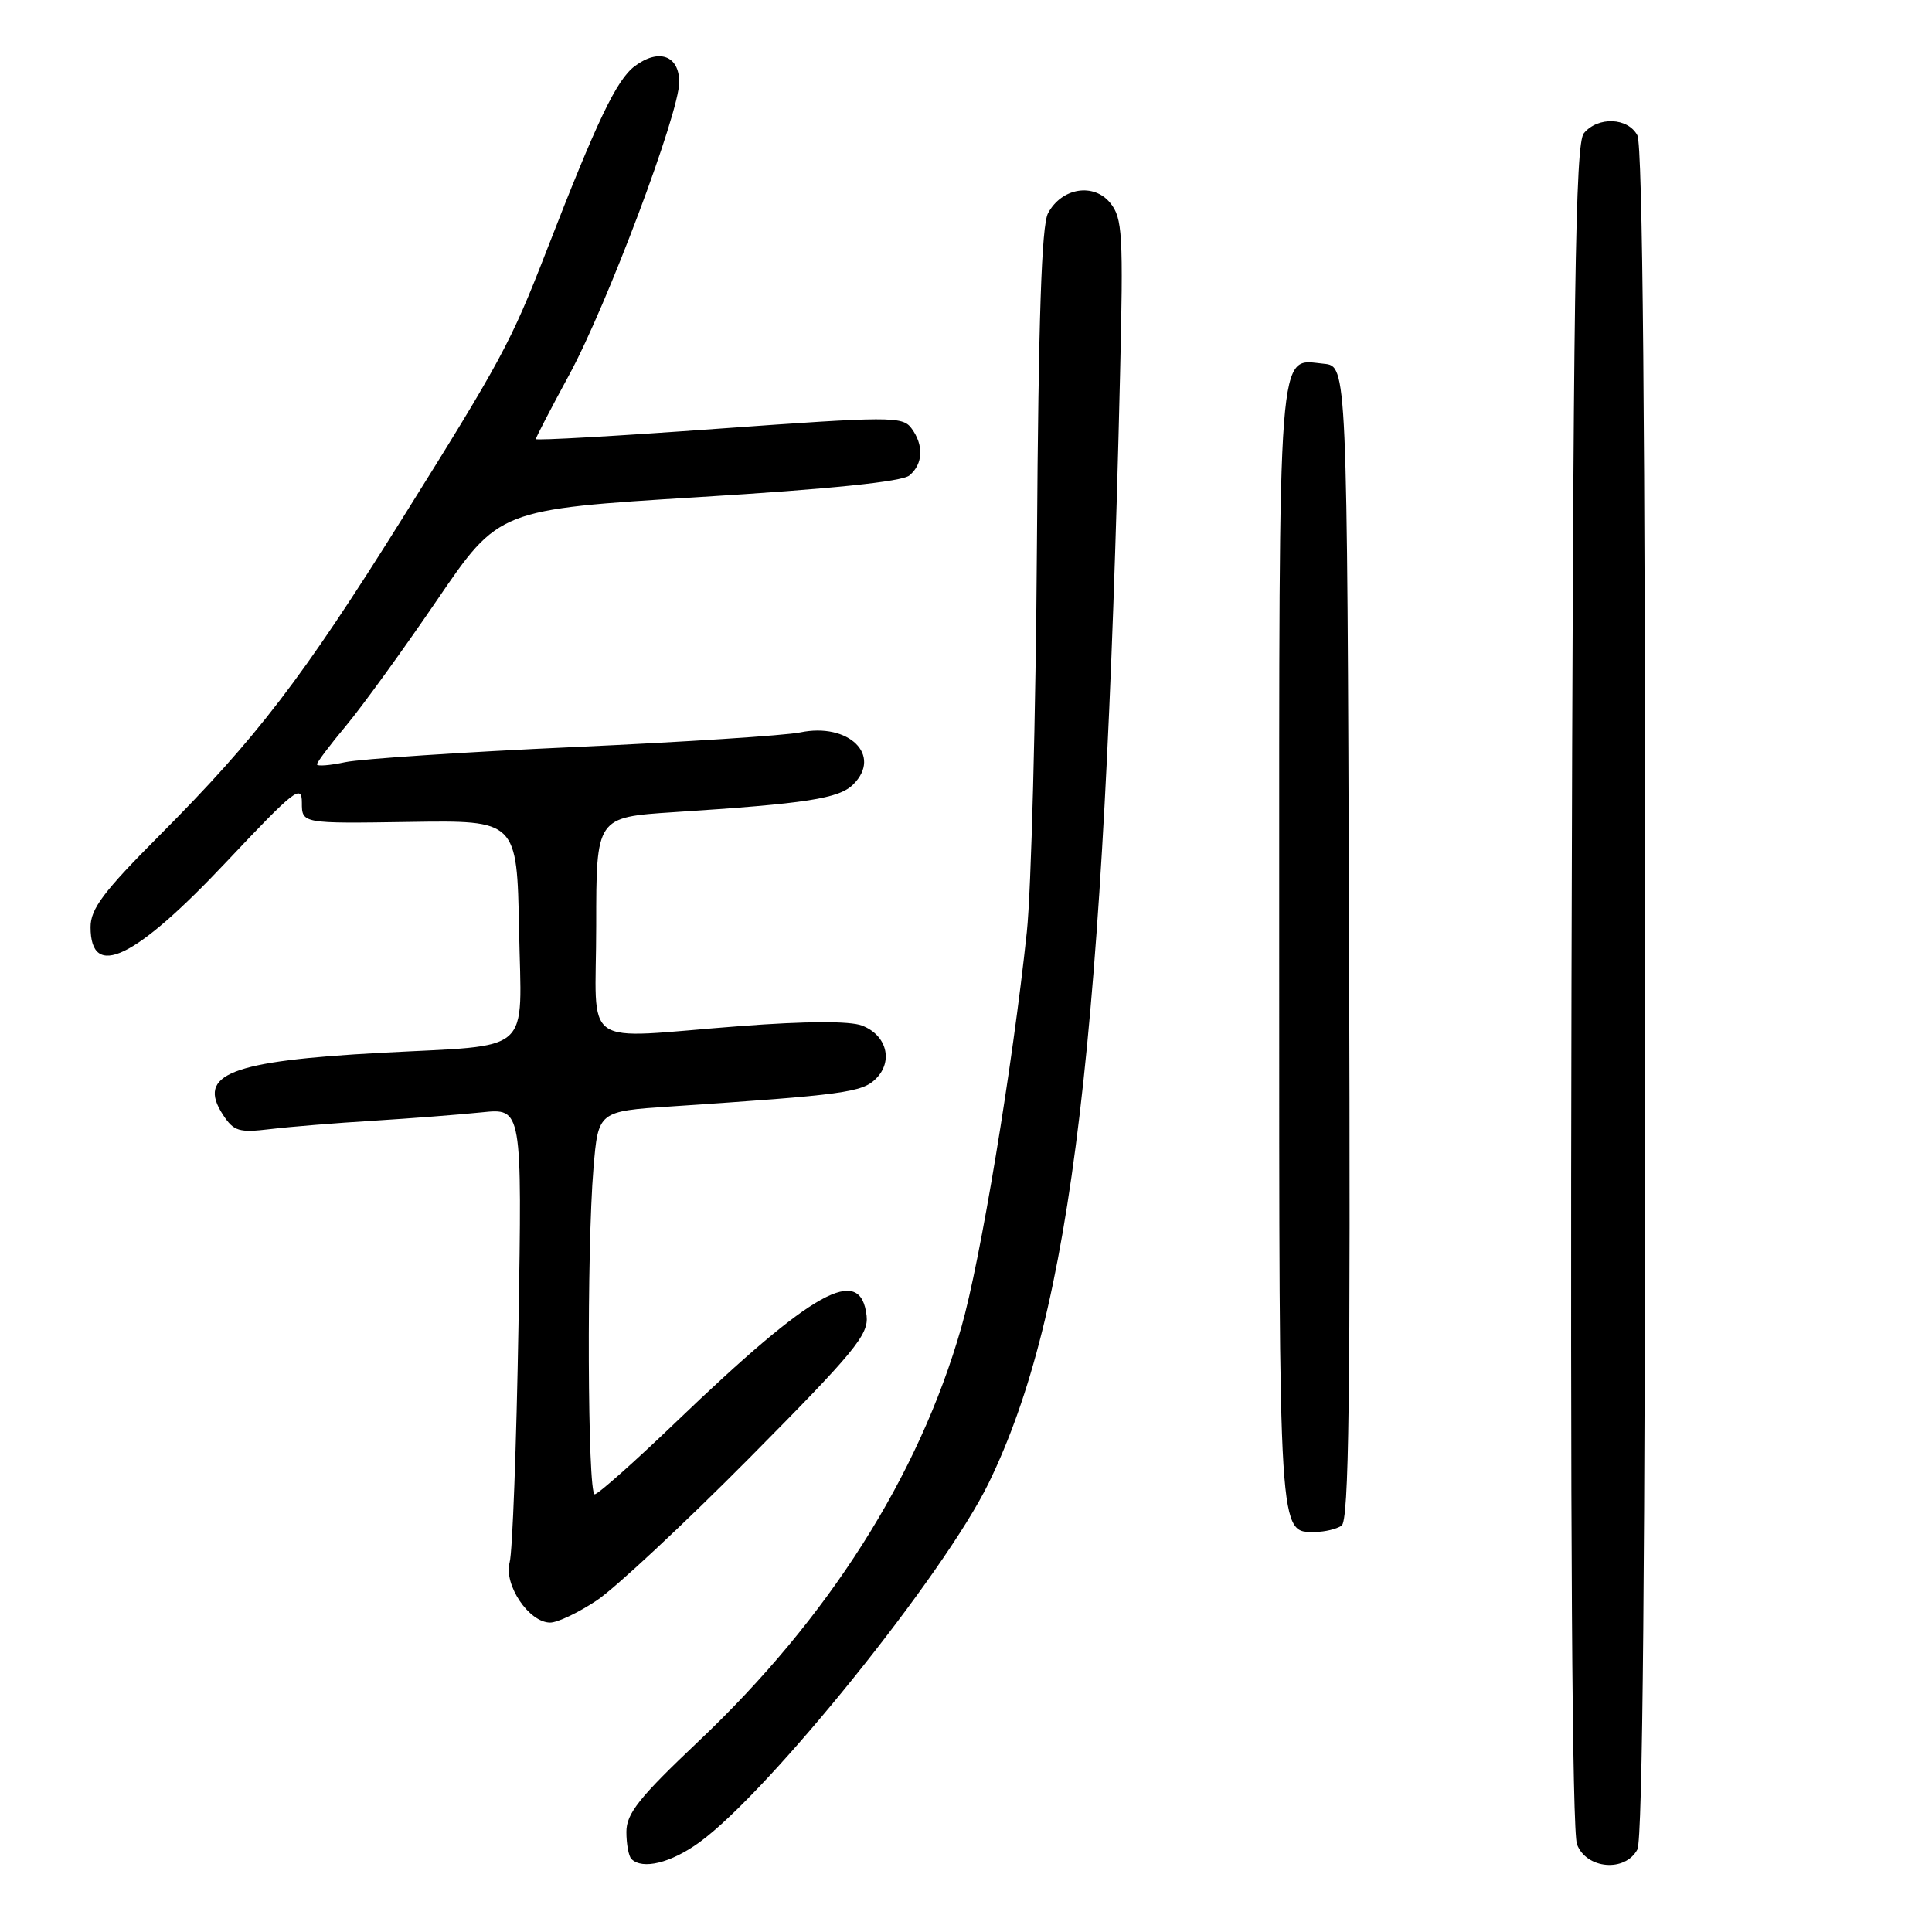 <?xml version="1.0" encoding="UTF-8" standalone="no"?>
<!DOCTYPE svg PUBLIC "-//W3C//DTD SVG 1.1//EN" "http://www.w3.org/Graphics/SVG/1.1/DTD/svg11.dtd" >
<svg xmlns="http://www.w3.org/2000/svg" xmlns:xlink="http://www.w3.org/1999/xlink" version="1.1" viewBox="0 0 256 256">
 <g >
 <path fill="currentColor"
d=" M 92.66 244.13 C 101.90 237.44 125.12 208.60 131.01 196.50 C 142.04 173.84 146.33 137.67 148.41 49.80 C 148.86 30.99 148.74 28.90 147.12 26.90 C 144.92 24.18 140.67 24.88 138.87 28.25 C 138.01 29.85 137.60 42.24 137.40 71.99 C 137.25 94.82 136.64 118.00 136.06 123.50 C 134.15 141.48 129.90 167.11 127.38 175.89 C 121.74 195.60 109.74 214.48 92.52 230.77 C 84.69 238.18 83.00 240.31 83.00 242.73 C 83.00 244.34 83.30 245.97 83.67 246.33 C 85.12 247.78 88.89 246.86 92.66 244.13 Z  M 216.96 245.07 C 217.66 243.77 218.00 206.54 218.00 131.50 C 218.00 56.46 217.66 19.23 216.96 17.93 C 215.70 15.56 211.74 15.41 209.87 17.65 C 208.73 19.03 208.46 38.02 208.23 130.54 C 208.06 202.36 208.32 242.71 208.96 244.39 C 210.21 247.67 215.34 248.11 216.96 245.07 Z  M 79.08 212.06 C 81.51 210.44 90.62 201.94 99.33 193.16 C 113.24 179.13 115.11 176.86 114.83 174.35 C 114.04 167.46 107.80 170.94 89.55 188.45 C 84.08 193.70 79.24 198.00 78.80 198.00 C 77.85 198.00 77.73 165.54 78.64 154.78 C 79.27 147.25 79.27 147.25 88.89 146.61 C 111.82 145.08 114.25 144.75 116.07 142.93 C 118.40 140.60 117.49 137.14 114.21 135.89 C 112.60 135.28 106.82 135.30 98.10 135.96 C 76.49 137.60 79.00 139.35 79.00 122.64 C 79.00 108.29 79.00 108.29 89.25 107.62 C 106.91 106.48 111.18 105.82 113.07 103.93 C 116.93 100.07 112.45 95.71 106.02 97.05 C 104.08 97.45 90.58 98.33 76.00 98.99 C 61.42 99.65 47.81 100.56 45.75 100.99 C 43.69 101.43 42.00 101.56 42.00 101.28 C 42.00 101.00 43.74 98.69 45.87 96.14 C 48.00 93.59 53.42 86.10 57.92 79.50 C 66.10 67.50 66.10 67.50 92.55 65.87 C 110.01 64.80 119.51 63.83 120.50 63.00 C 122.33 61.48 122.43 58.95 120.75 56.72 C 119.58 55.16 117.87 55.17 95.25 56.80 C 81.91 57.77 71.00 58.39 71.00 58.18 C 71.00 57.98 72.99 54.14 75.43 49.65 C 80.42 40.47 90.00 14.98 90.00 10.89 C 90.00 7.36 87.31 6.38 84.13 8.75 C 81.69 10.57 79.15 15.89 72.36 33.38 C 67.68 45.42 66.44 47.72 53.21 68.86 C 40.02 89.93 33.99 97.79 21.15 110.68 C 13.71 118.15 12.00 120.42 12.00 122.85 C 12.00 129.91 17.87 127.09 30.01 114.19 C 39.05 104.60 40.00 103.85 40.00 106.36 C 40.00 109.13 40.00 109.13 54.25 108.91 C 68.50 108.69 68.50 108.69 68.78 123.25 C 69.09 140.01 70.91 138.40 50.50 139.50 C 30.50 140.58 26.03 142.34 29.55 147.72 C 30.98 149.90 31.66 150.11 35.83 149.61 C 38.40 149.30 44.55 148.80 49.50 148.50 C 54.45 148.19 60.90 147.69 63.84 147.39 C 69.18 146.83 69.18 146.83 68.70 175.67 C 68.43 191.52 67.91 205.64 67.53 207.02 C 66.73 210.00 70.10 215.00 72.90 215.00 C 73.87 215.00 76.65 213.68 79.08 212.06 Z  M 177.76 202.17 C 178.75 201.54 178.96 185.43 178.76 124.94 C 178.50 48.50 178.50 48.50 175.41 48.20 C 169.23 47.60 169.50 44.04 169.50 125.50 C 169.50 204.93 169.38 203.02 174.37 202.98 C 175.54 202.98 177.07 202.61 177.76 202.17 Z "/>
</g>
</svg>